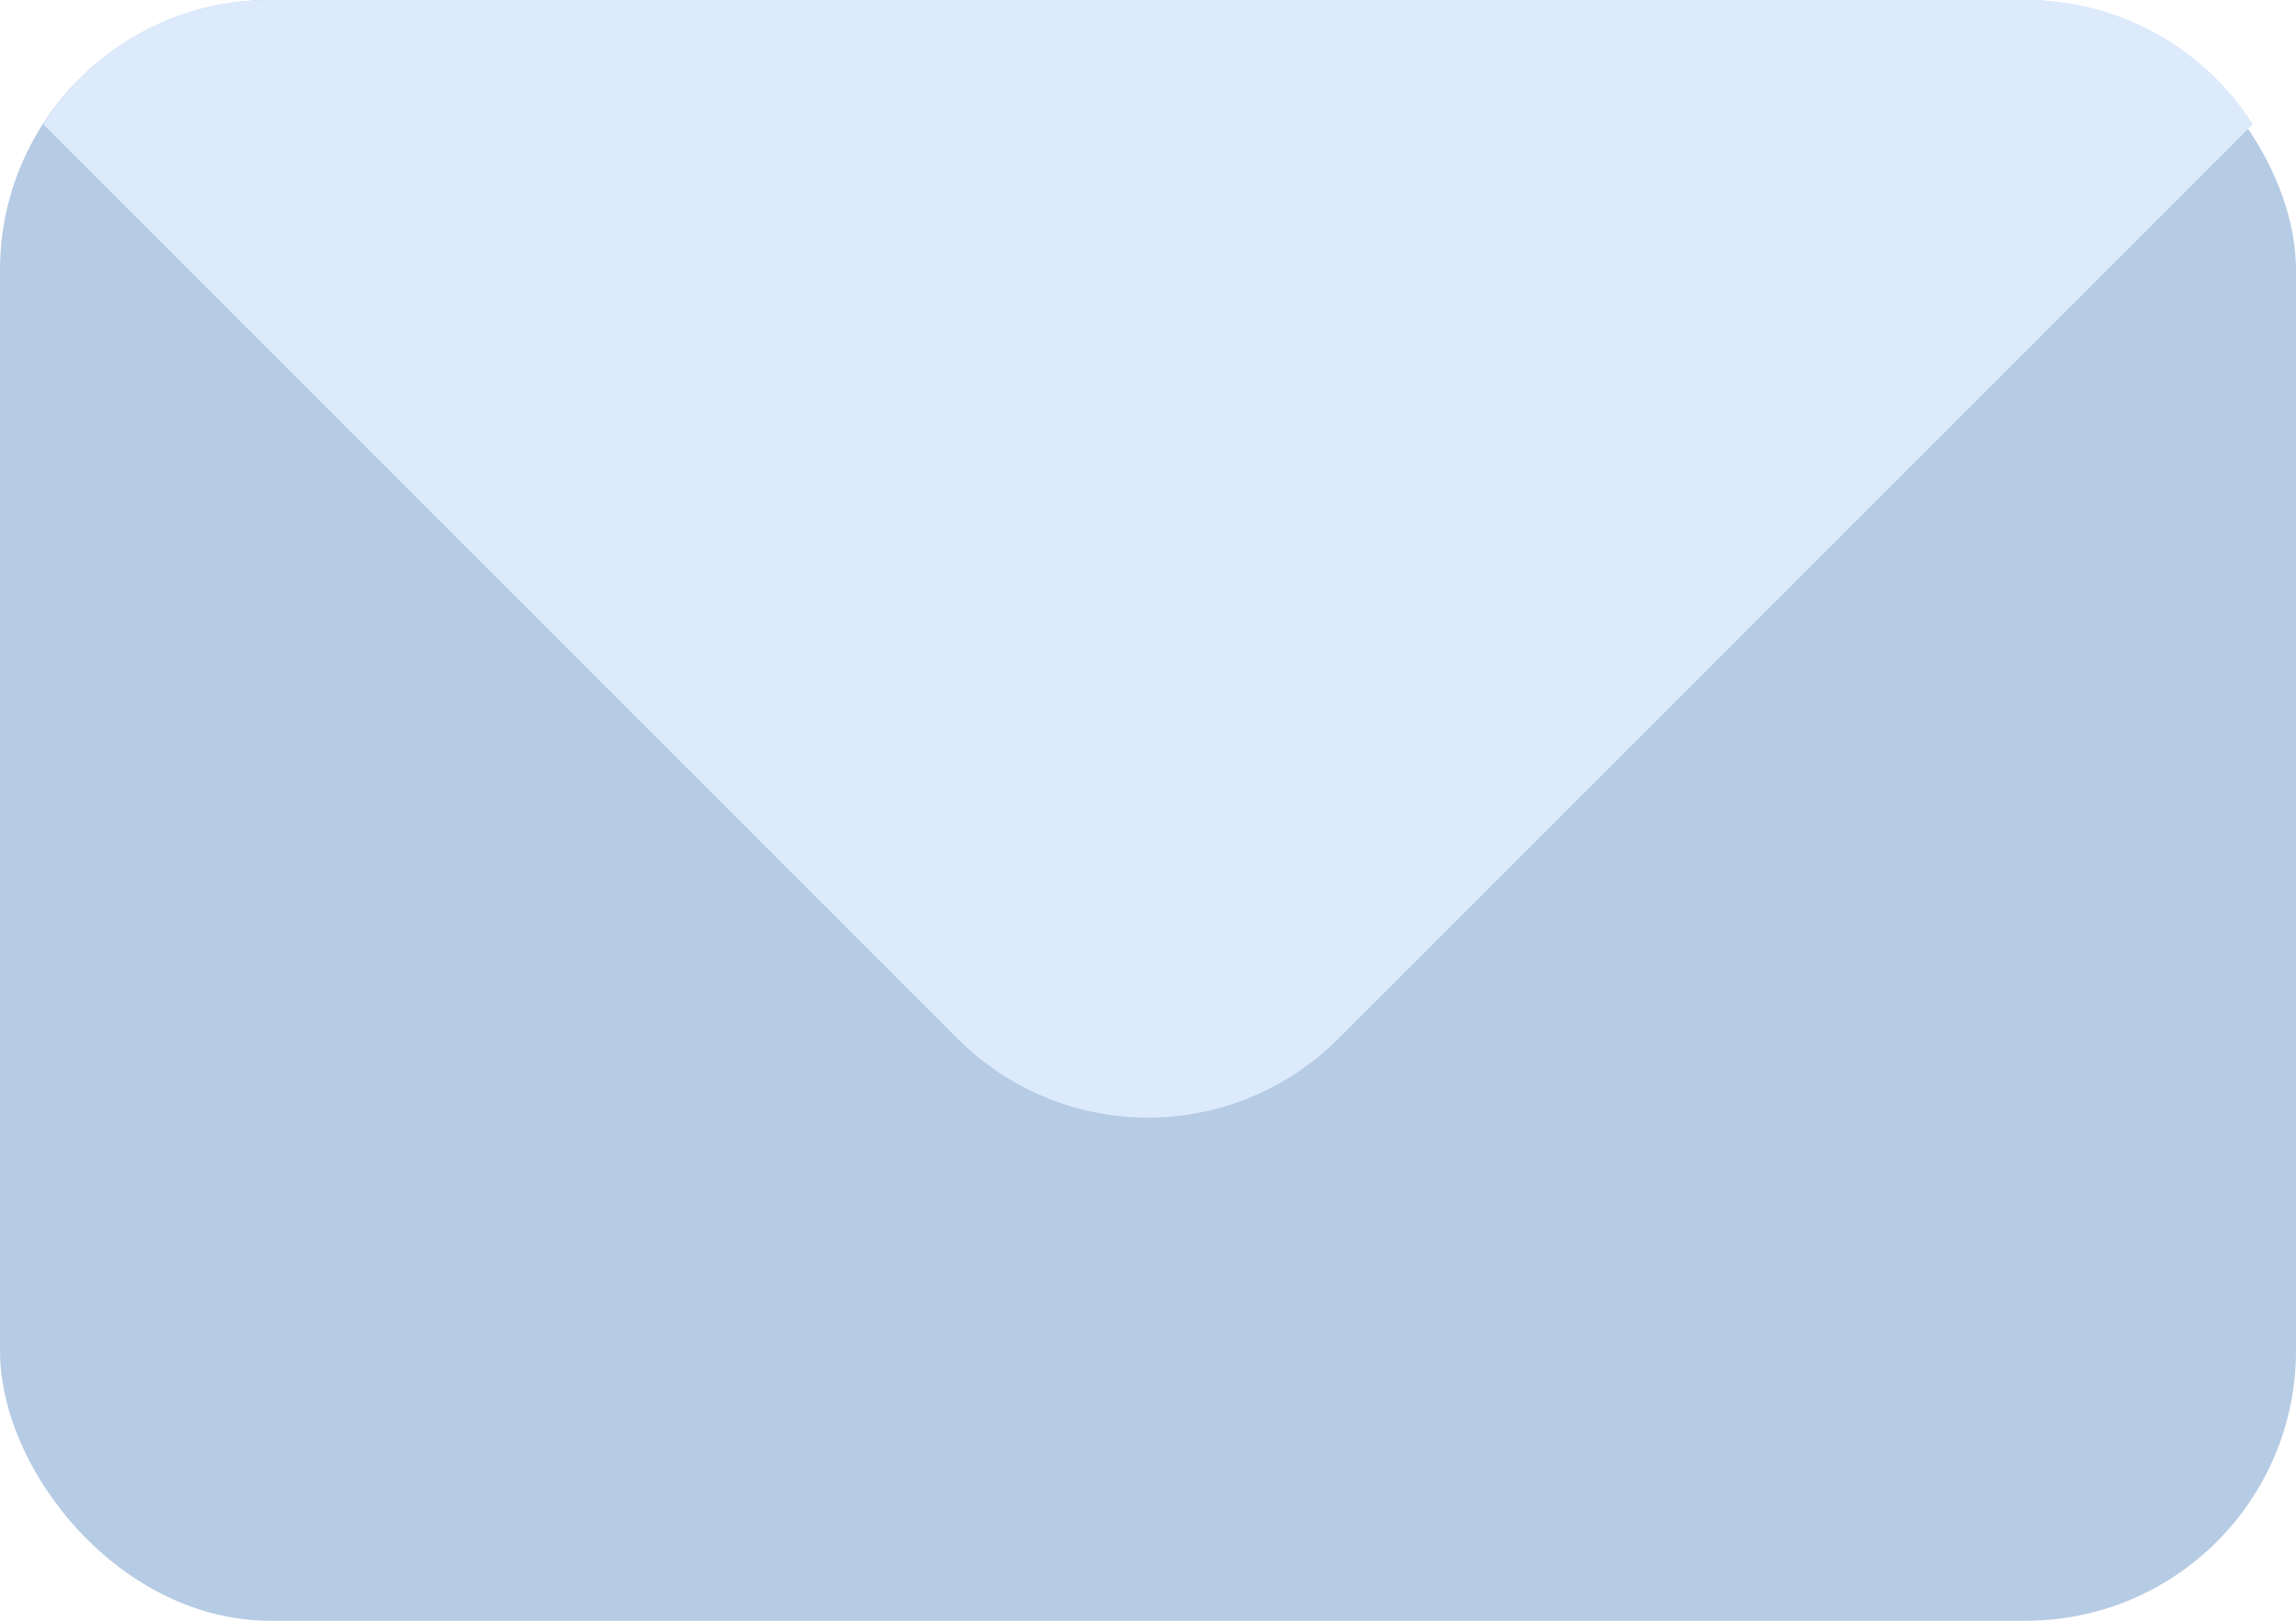 <svg id="email.svg" xmlns="http://www.w3.org/2000/svg" width="17" height="12" viewBox="0 0 17 12">
  <defs>
    <style>
      .cls-1 {
        fill: #b6cbe4;
      }

      .cls-2 {
        fill: #dceafb;
        fill-rule: evenodd;
      }
    </style>
  </defs>
  <rect id="Rectangle_317_copy" data-name="Rectangle 317 copy" class="cls-1" width="17" height="12" rx="2" ry="2"/>
  <path id="Rounded_Rectangle_1" data-name="Rounded Rectangle 1" class="cls-2" d="M1082.91,2972.69a1.992,1.992,0,0,1-2.82,0l-6.77-6.77a1.988,1.988,0,0,1,1.68-.92h13a1.988,1.988,0,0,1,1.68.92Z" transform="translate(-1073 -2965)"/>
</svg>
